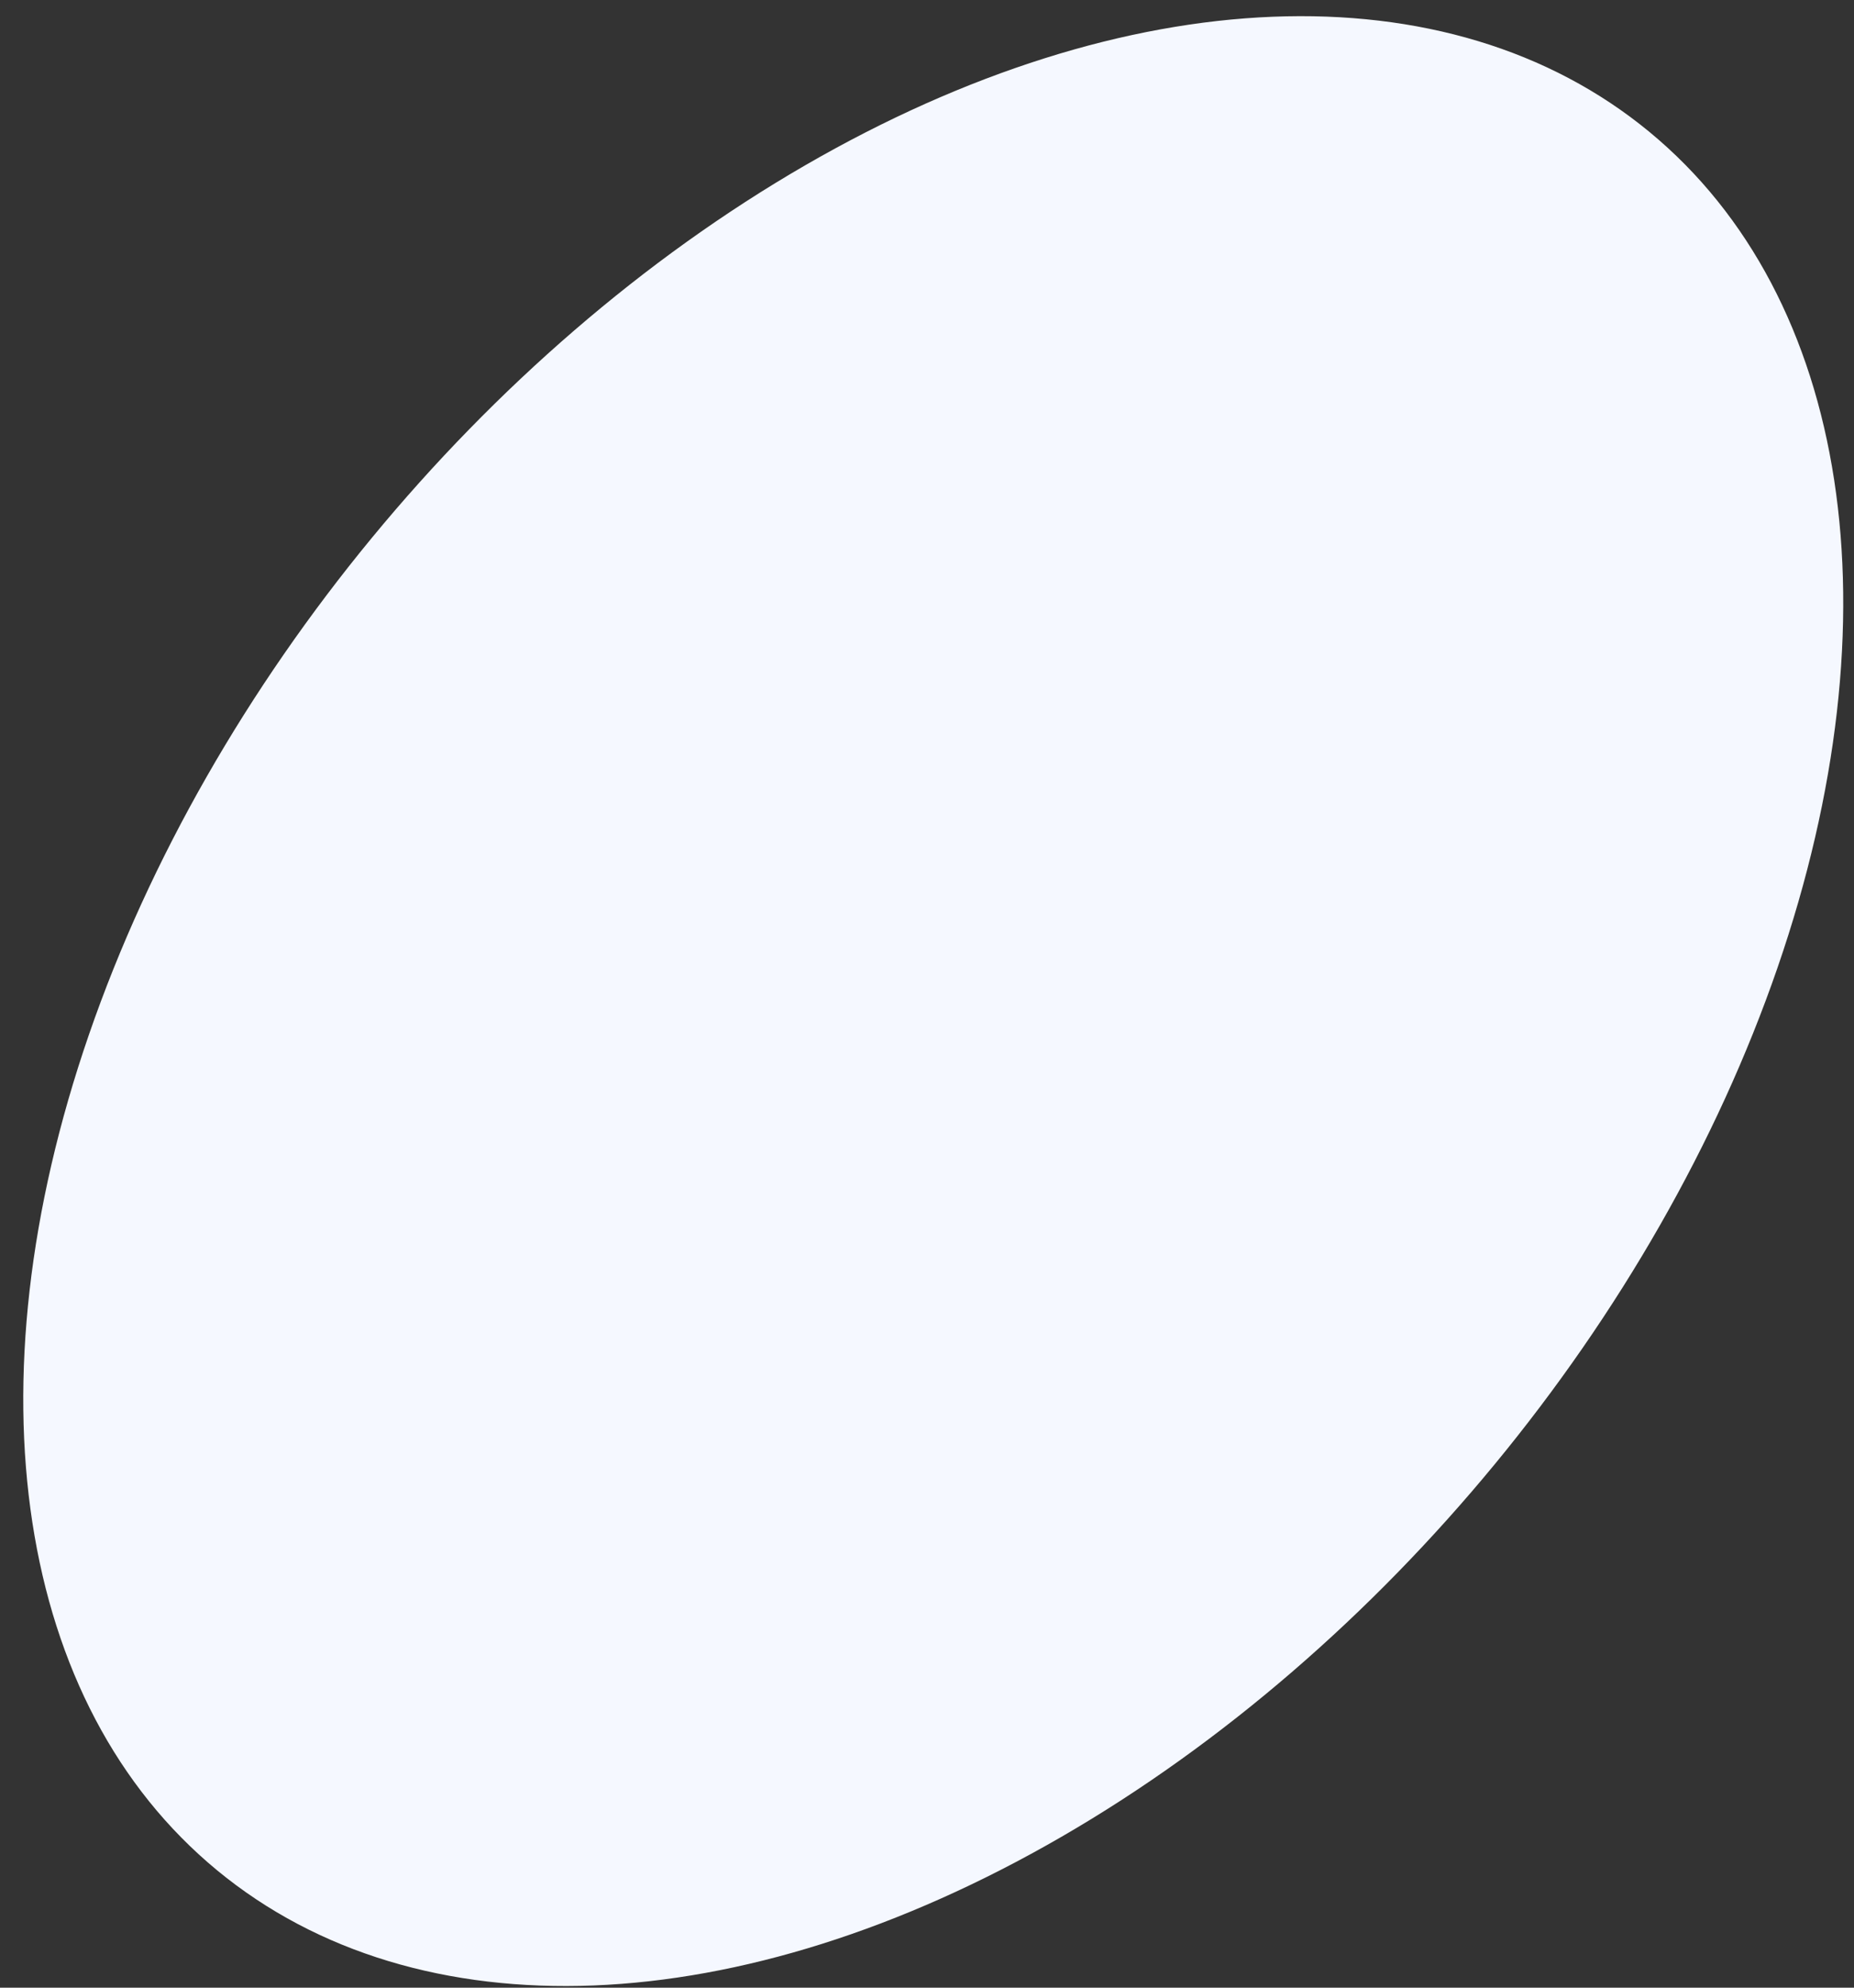 <svg width="70" height="75" viewBox="0 0 70 75" fill="none" xmlns="http://www.w3.org/2000/svg">
<rect x="0" y="0" width="70" height="75" fill="#333333" stroke="none"/>
<ellipse cx="35.236" cy="37.774" rx="42.506" ry="27.474" transform="rotate(129.5 35.236 37.774)" fill="#F5F8FF"/>
</svg>

